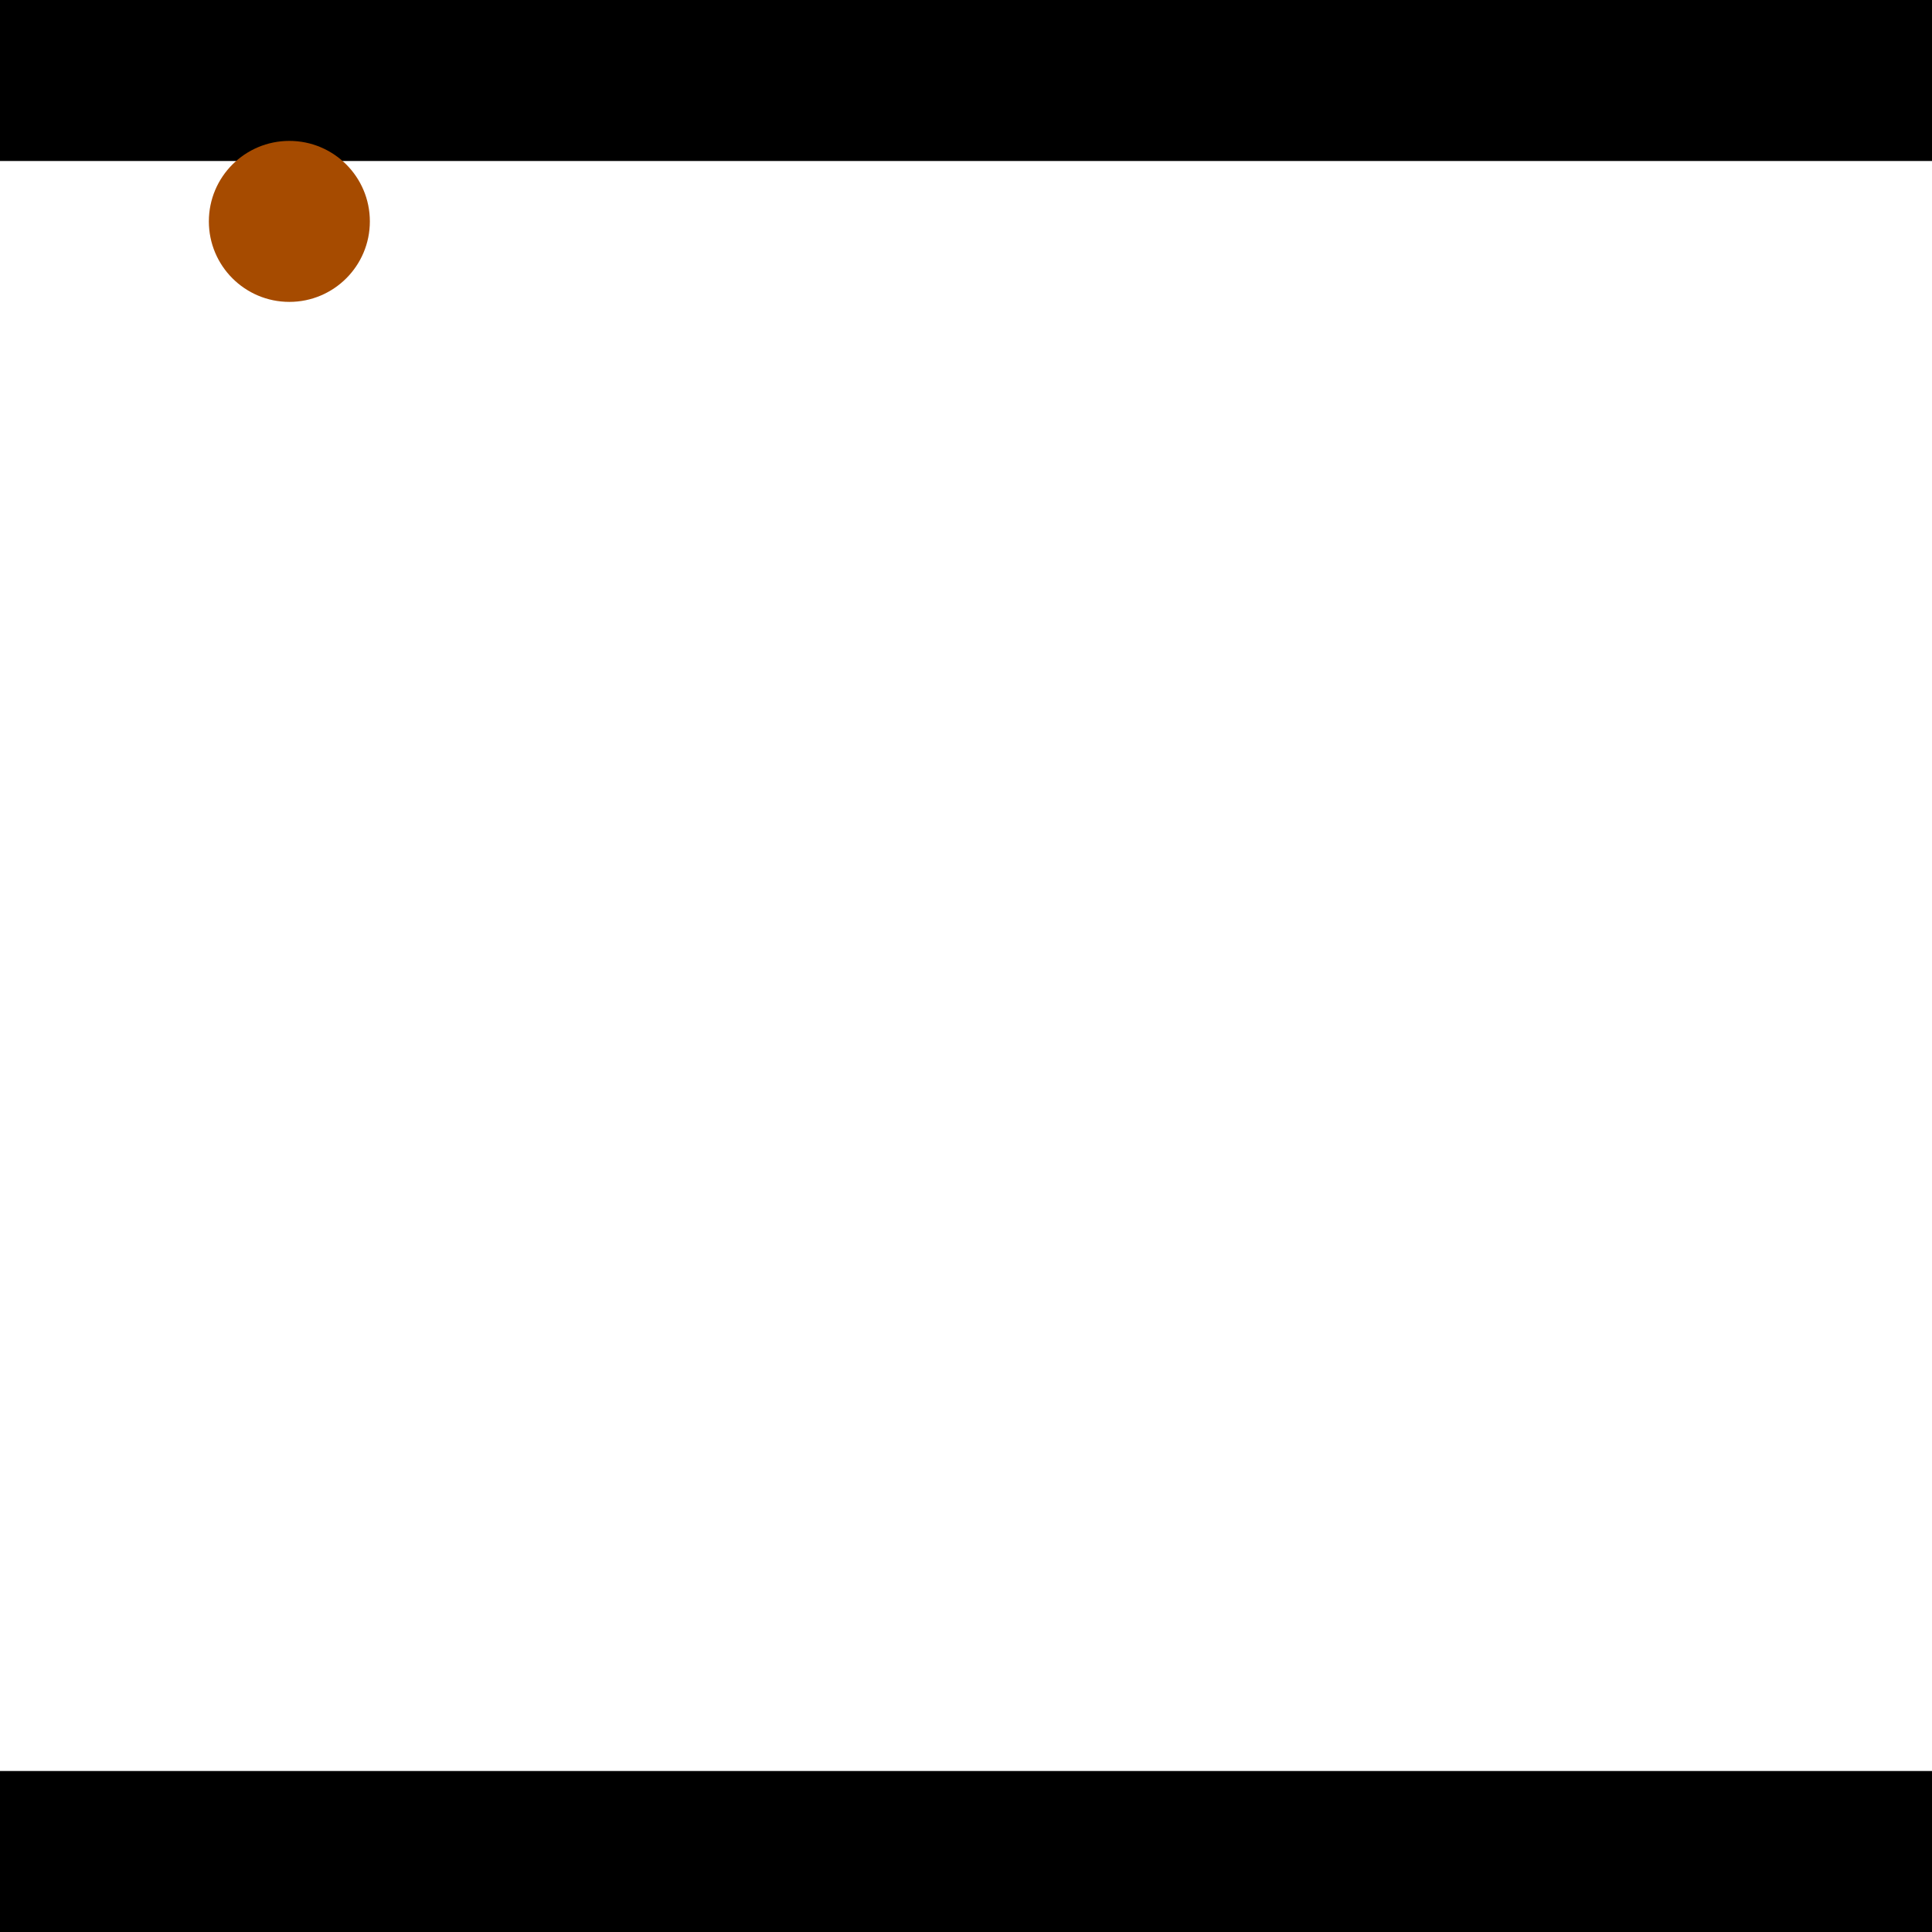 <?xml version="1.0" encoding="utf-8"?> <!-- Generator: Adobe Illustrator 13.0.0, SVG Export Plug-In . SVG Version: 6.00 Build 14948)  --> <svg version="1.2" baseProfile="tiny" id="Layer_1" xmlns="http://www.w3.org/2000/svg" xmlns:xlink="http://www.w3.org/1999/xlink" x="0px" y="0px" width="512px" height="512px" viewBox="0 0 512 512" xml:space="preserve">
<rect x="0" y="0" width="512" height="512" fill="#333333" stroke="none"/>
<polygon points="0,0 512,0 512,512 0,512" style="fill:#ffffff; stroke:#000000;stroke-width:0"/>
<polygon points="-101.402,44.246 -88.081,84.78 -290.511,151.305 -303.832,110.771" style="fill:#006363; stroke:#000000;stroke-width:0"/>
<circle fill="#006363" stroke="#006363" stroke-width="0" cx="-94.741" cy="64.513" r="21.333"/>
<circle fill="#006363" stroke="#006363" stroke-width="0" cx="-297.171" cy="131.038" r="21.333"/>
<polygon points="746.897,331.254 707.105,315.857 783.129,119.375 822.921,134.772" style="fill:#006363; stroke:#000000;stroke-width:0"/>
<circle fill="#006363" stroke="#006363" stroke-width="0" cx="727.001" cy="323.555" r="21.333"/>
<circle fill="#006363" stroke="#006363" stroke-width="0" cx="803.025" cy="127.074" r="21.333"/>
<polygon points="1256,469.333 256,1469.33 -744,469.333" style="fill:#000000; stroke:#000000;stroke-width:0"/>
<polygon points="-744,42.667 256,-957.333 1256,42.667" style="fill:#000000; stroke:#000000;stroke-width:0"/>
<circle fill="#a64b00" stroke="#a64b00" stroke-width="0" cx="-94.741" cy="64.513" r="21.333"/>
<circle fill="#a64b00" stroke="#a64b00" stroke-width="0" cx="-297.171" cy="131.038" r="21.333"/>
<circle fill="#a64b00" stroke="#a64b00" stroke-width="0" cx="727.001" cy="323.555" r="21.333"/>
<circle fill="#a64b00" stroke="#a64b00" stroke-width="0" cx="803.025" cy="127.074" r="21.333"/>
<circle fill="#a64b00" stroke="#a64b00" stroke-width="0" cx="76.683" cy="58.672" r="21.333"/>
</svg>
